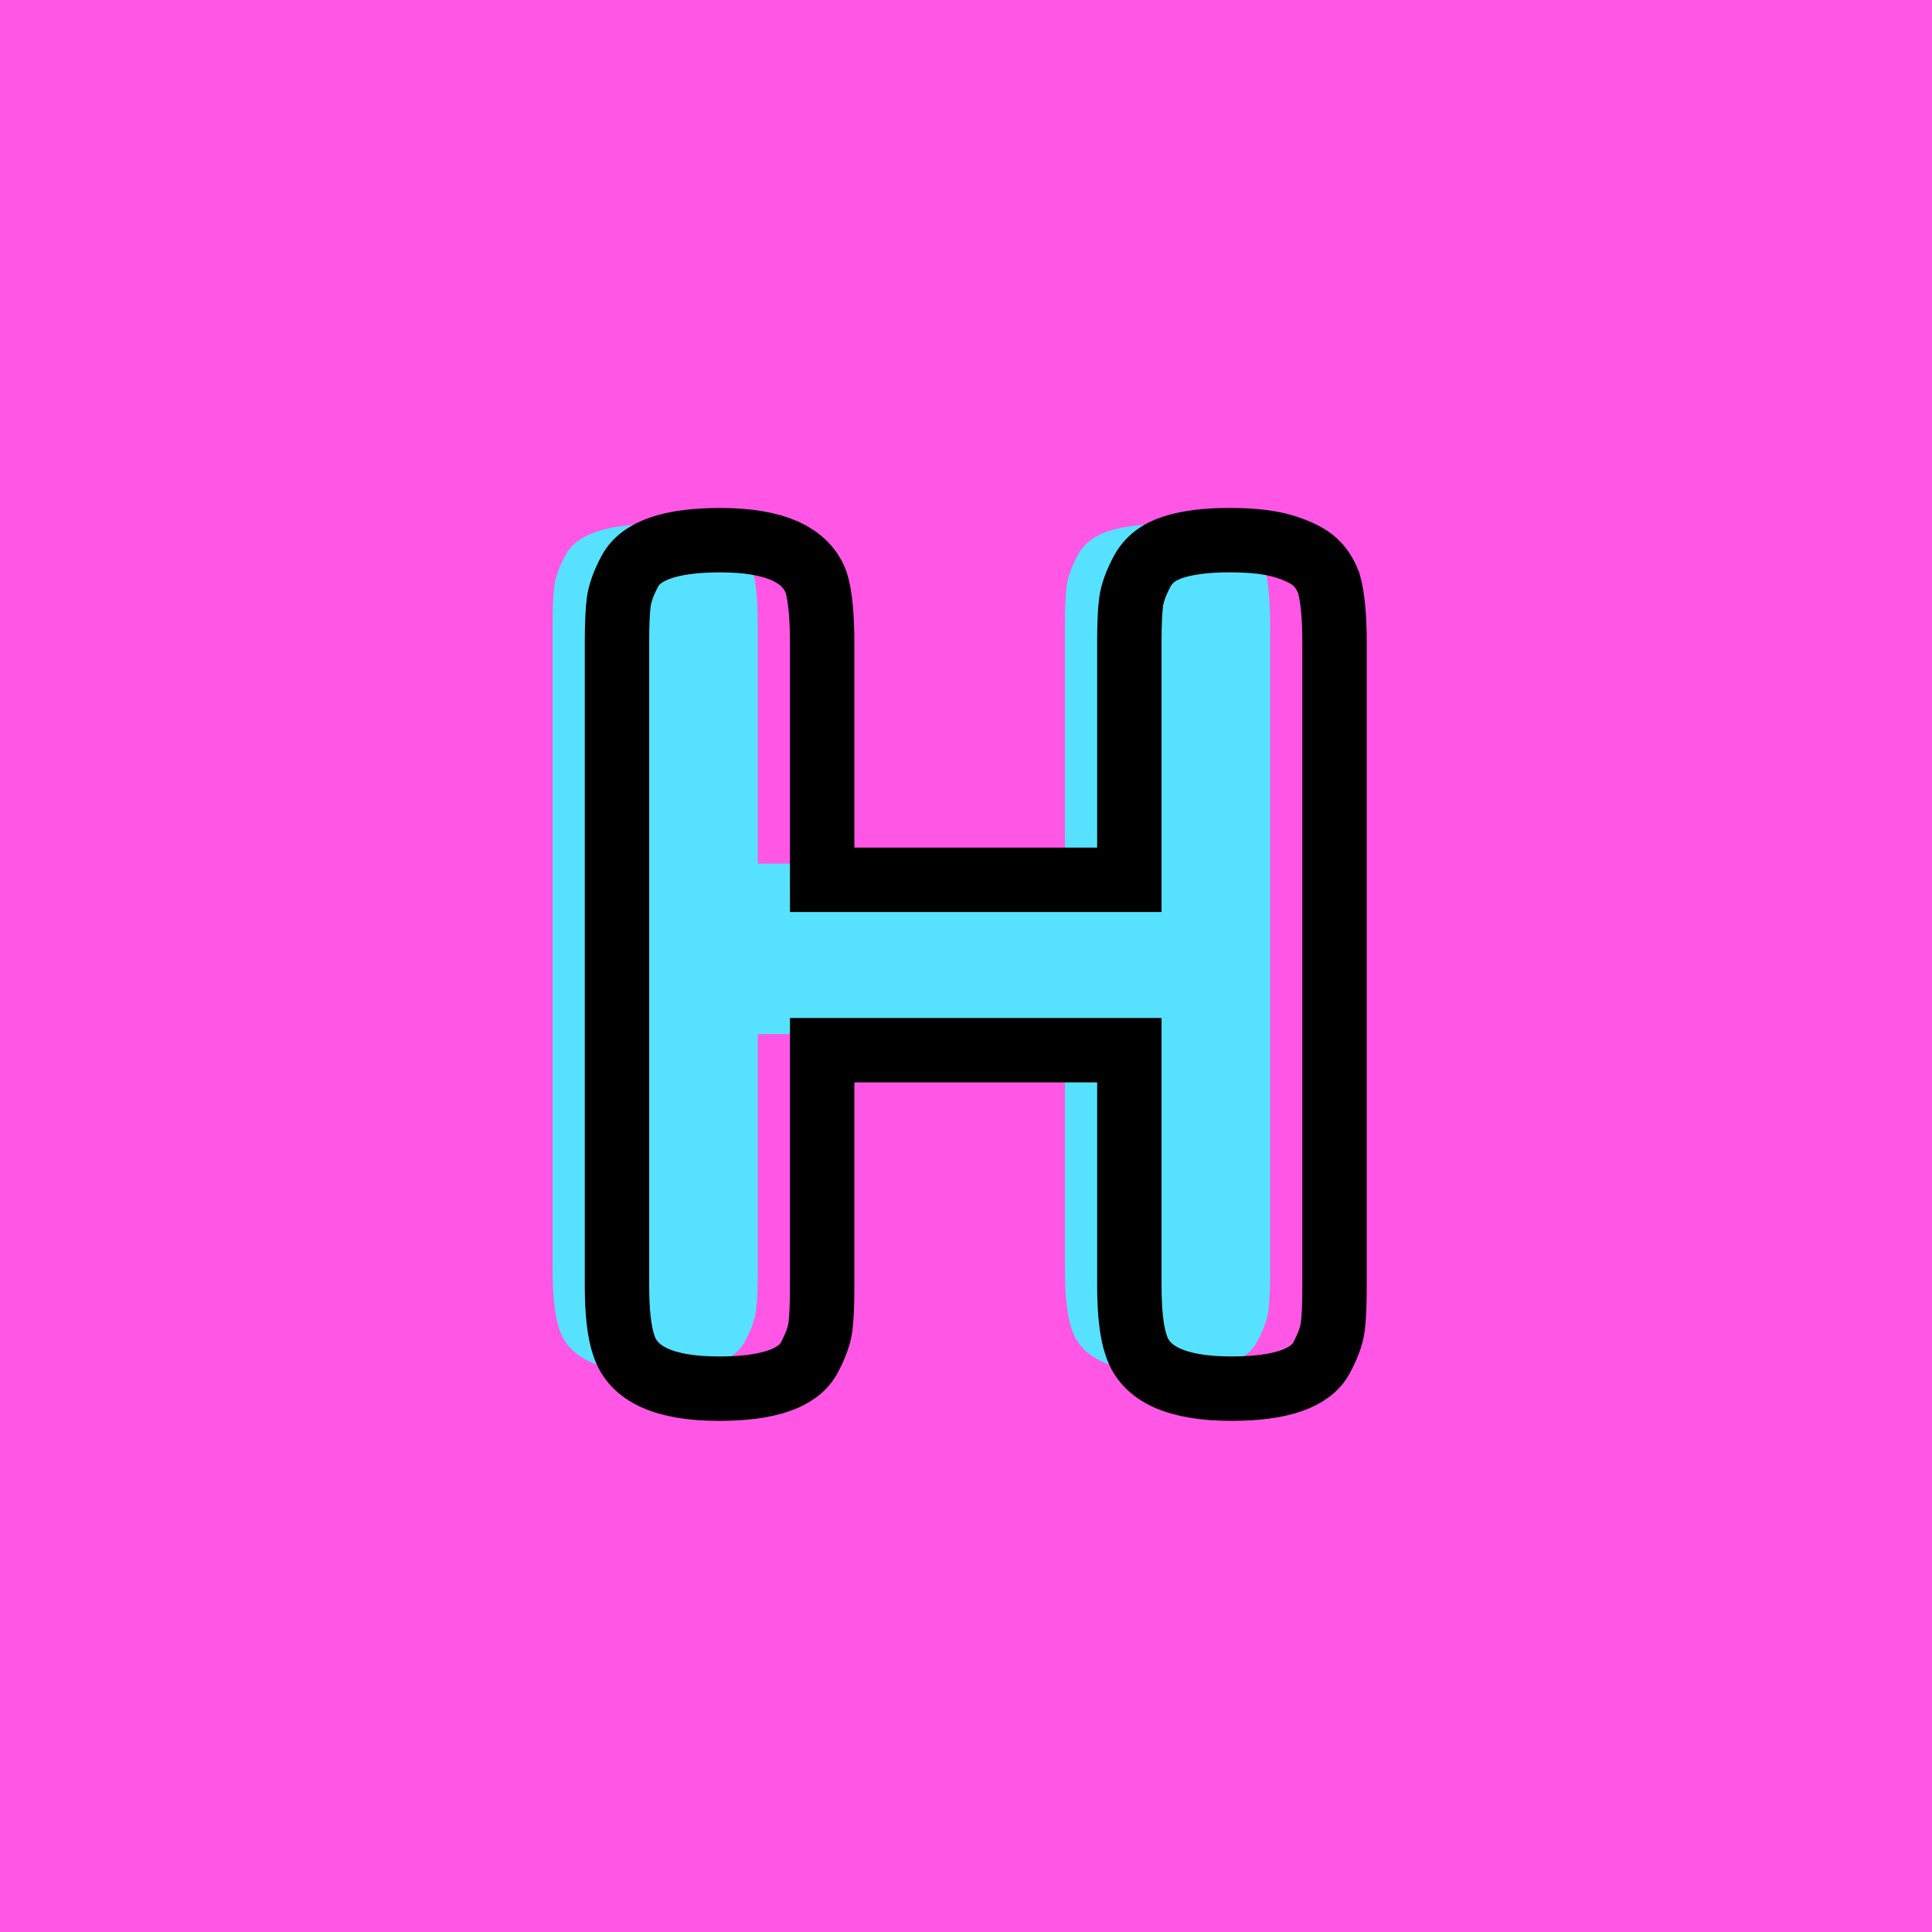 <?xml version="1.0" encoding="utf-8"?>
<!-- Generator: Adobe Illustrator 16.0.0, SVG Export Plug-In . SVG Version: 6.00 Build 0)  -->
<!DOCTYPE svg PUBLIC "-//W3C//DTD SVG 1.1//EN" "http://www.w3.org/Graphics/SVG/1.1/DTD/svg11.dtd">
<svg version="1.1" xmlns="http://www.w3.org/2000/svg" xmlns:xlink="http://www.w3.org/1999/xlink" x="0px" y="0px" width="120px"
	 height="120px" viewBox="0 0 120 120" enable-background="new 0 0 120 120" xml:space="preserve">
<g id="Layer_1">
</g>
<g id="Layer_1_copy">
</g>
<g id="Layer_1_copy_2">
</g>
<g id="Layer_1_copy_3">
</g>
<g id="Layer_1_copy_4">
</g>
<g id="Layer_1_copy_5">
</g>
<g id="Layer_1_copy_11">
</g>
<g id="Layer_1_copy_10">
	<rect x="-1" y="-1" fill="#FF56E6" width="122" height="122"/>
	<g>
		<rect y="29.67" fill-rule="evenodd" clip-rule="evenodd" fill="none" width="113.213" height="83.33"/>
		<path fill="#56E2FF" d="M66.939,34.494c0.383-0.721,1.031-1.225,1.943-1.513
			c0.911-0.288,2.063-0.432,3.456-0.432c1.392,0,2.495,0.12,3.312,0.36
			s1.44,0.528,1.873,0.863c0.432,0.336,0.767,0.816,1.008,1.44
			c0.239,0.816,0.359,2.063,0.359,3.743v39.961c0,1.104-0.035,1.933-0.107,2.484
			s-0.301,1.188-0.685,1.907c-0.673,1.296-2.544,1.944-5.616,1.944
			c-3.359,0-5.328-0.888-5.903-2.664c-0.288-0.816-0.433-2.063-0.433-3.744V64.229
			H47.066v14.688c0,1.104-0.035,1.933-0.107,2.484s-0.301,1.188-0.684,1.907
			c-0.674,1.296-2.545,1.944-5.617,1.944c-3.359,0-5.327-0.888-5.903-2.664
			c-0.288-0.816-0.433-2.063-0.433-3.744V38.886c0-1.104,0.037-1.932,0.108-2.483
			c0.072-0.552,0.3-1.188,0.685-1.908c0.672-1.297,2.543-1.944,5.615-1.944
			c3.359,0,5.352,0.889,5.977,2.664c0.239,0.816,0.359,2.063,0.359,3.743v14.688
			h19.08V38.886c0-1.104,0.037-1.932,0.108-2.483S66.555,35.214,66.939,34.494z"/>
	</g>
	<g>
		<rect x="4" y="30.67" fill-rule="evenodd" clip-rule="evenodd" fill="none" width="113.213" height="87.33"/>
		<path fill="none" stroke="#000000" stroke-width="4" stroke-miterlimit="10" d="M70.939,35.494
			c0.383-0.721,1.031-1.225,1.943-1.513c0.911-0.288,2.063-0.432,3.456-0.432
			c1.392,0,2.495,0.12,3.312,0.36s1.44,0.528,1.873,0.863
			c0.432,0.336,0.767,0.816,1.008,1.44c0.239,0.816,0.359,2.063,0.359,3.743
			v39.961c0,1.104-0.035,1.933-0.107,2.484s-0.301,1.188-0.685,1.907
			c-0.673,1.296-2.544,1.944-5.616,1.944c-3.359,0-5.328-0.888-5.903-2.664
			c-0.288-0.816-0.433-2.063-0.433-3.744V65.229H51.066v14.688
			c0,1.104-0.035,1.933-0.107,2.484s-0.301,1.188-0.684,1.907
			c-0.674,1.296-2.545,1.944-5.617,1.944c-3.359,0-5.327-0.888-5.903-2.664
			c-0.288-0.816-0.433-2.063-0.433-3.744V39.886c0-1.104,0.037-1.932,0.108-2.483
			c0.072-0.552,0.3-1.188,0.685-1.908c0.672-1.297,2.543-1.944,5.615-1.944
			c3.359,0,5.352,0.889,5.977,2.664c0.239,0.816,0.359,2.063,0.359,3.743v14.688
			h19.08V39.886c0-1.104,0.037-1.932,0.108-2.483S70.555,36.214,70.939,35.494z"/>
	</g>
</g>
<g id="Layer_1_copy_9">
</g>
<g id="Layer_1_copy_8">
</g>
<g id="Layer_1_copy_7">
</g>
<g id="Layer_1_copy_6">
</g>
<g id="Layer_1_copy_17">
</g>
<g id="Layer_1_copy_16">
</g>
<g id="Layer_1_copy_15">
</g>
<g id="Layer_1_copy_14">
</g>
<g id="Layer_1_copy_13">
</g>
<g id="Layer_1_copy_12">
</g>
<g id="Layer_1_copy_23">
</g>
<g id="Layer_1_copy_22">
</g>
<g id="Layer_1_copy_25">
</g>
<g id="Layer_1_copy_24">
</g>
<g id="Layer_1_copy_21">
</g>
<g id="Layer_1_copy_20">
</g>
<g id="Layer_1_copy_19">
</g>
<g id="Layer_1_copy_18">
</g>
</svg>
